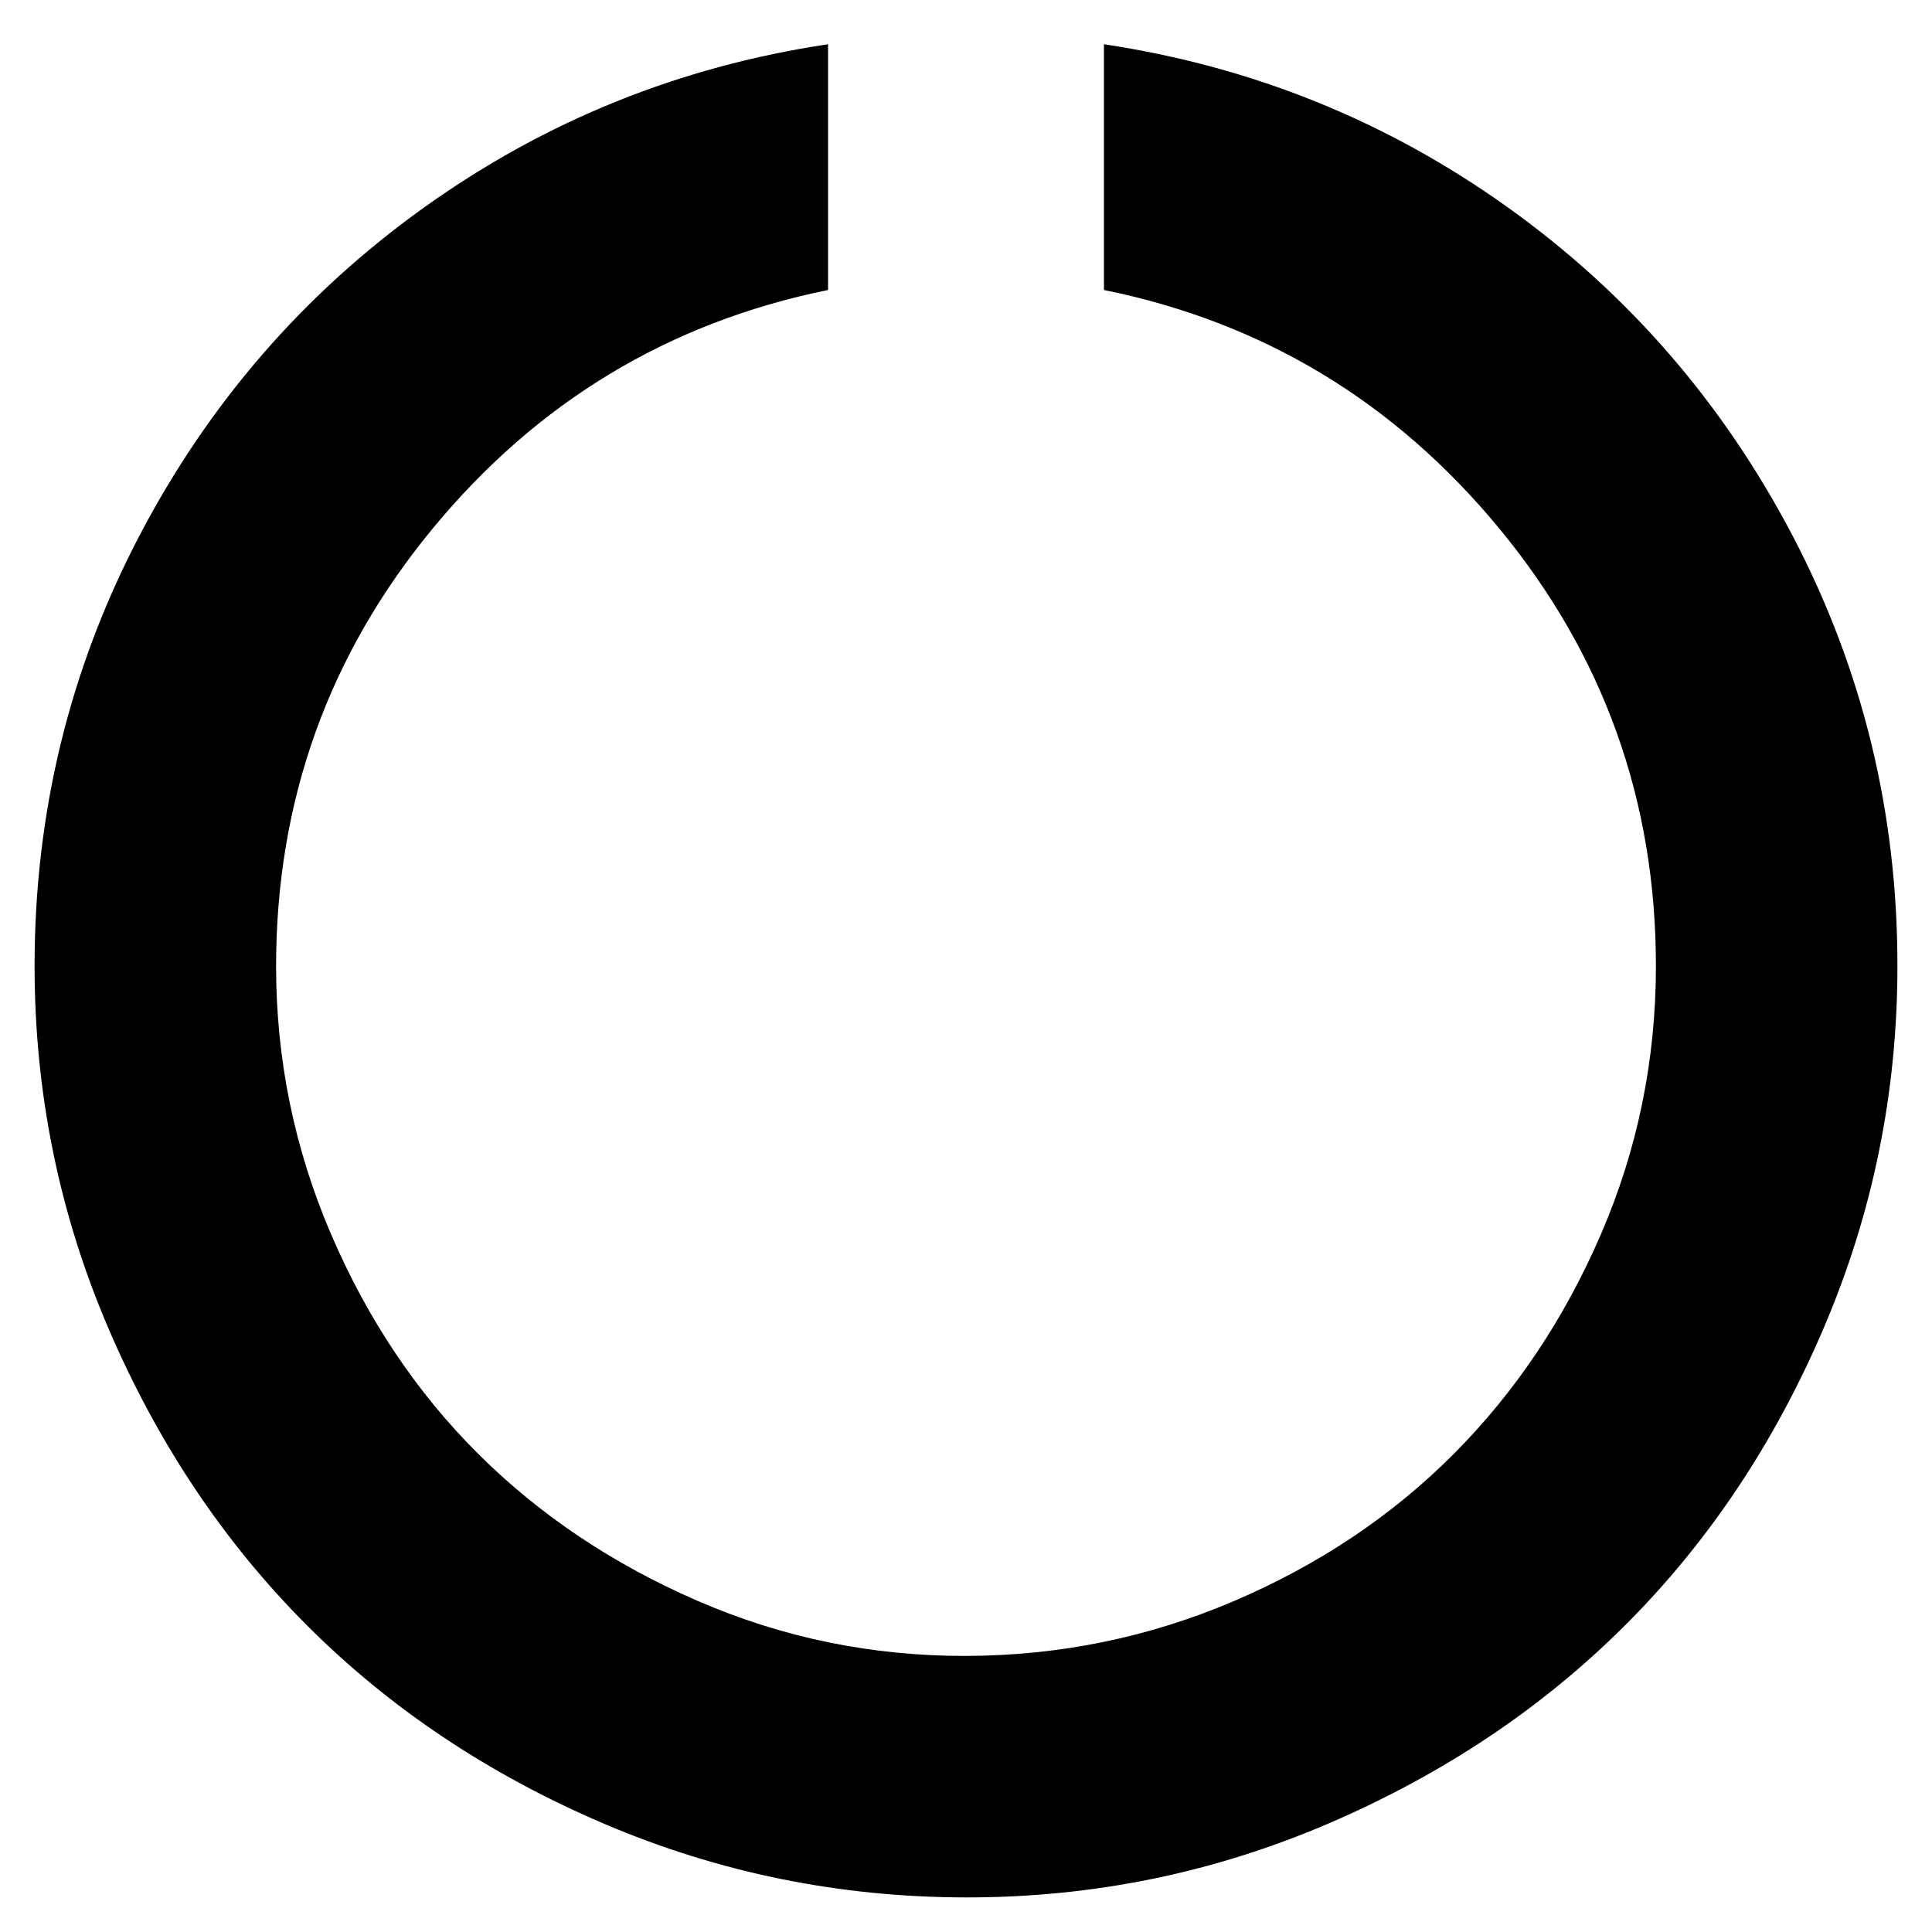 <svg height="1000" width="1000" xmlns="http://www.w3.org/2000/svg"><path d="M982.1 500q0 98.2 -38.2 187.5T841.2 841.2 687.5 943.9 500 982.1 312.5 943.9 158.8 841.2 56.1 687.5 17.9 500Q17.9 381.1 72 277.6T219.9 107.1 428.6 22.9v127.2Q305.2 175.2 224.1 273.4T142.9 500q0 72.5 28.4 138.7t76.2 113.8 113.8 76.2T500 857.1t138.7 -28.4 113.8 -76.2 76.2 -113.8T857.1 500q0 -128.3 -81.2 -226.6T571.4 150.1V22.9q115 17.3 208.7 84.2T928 277.6 982.1 500z"/></svg>